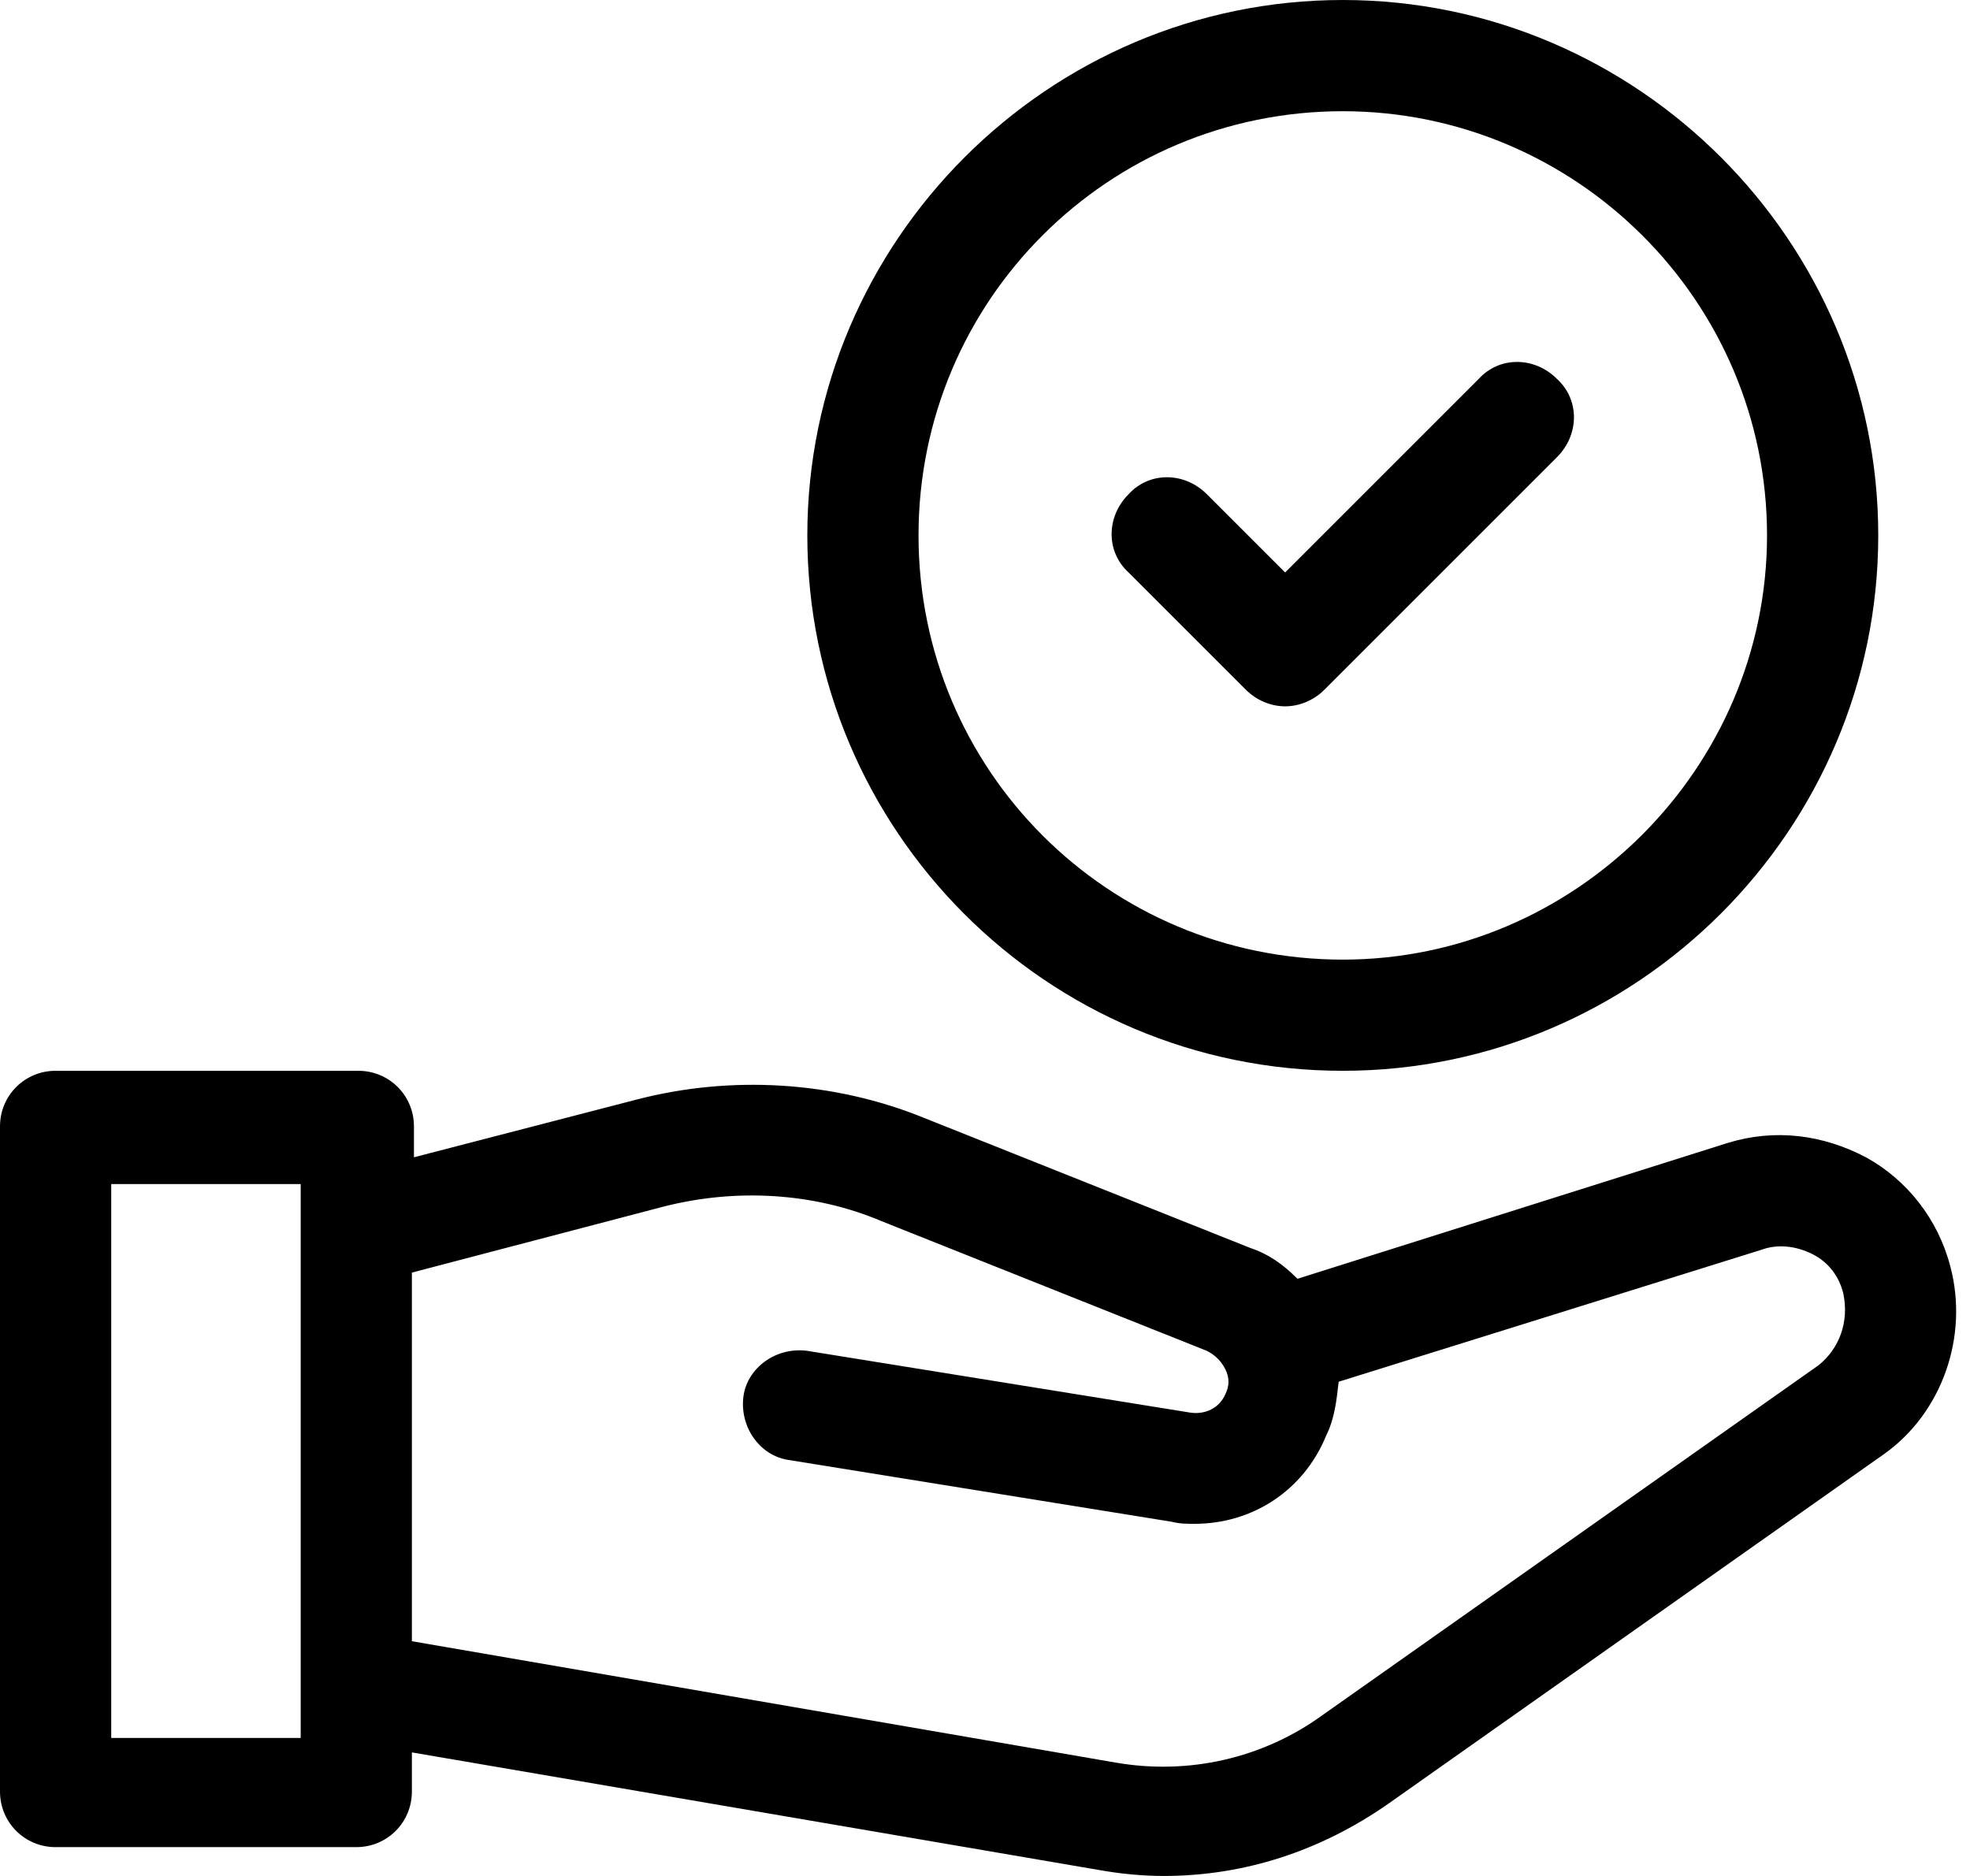 <svg width="63" height="60" viewBox="0 0 63 60" fill="none" xmlns="http://www.w3.org/2000/svg">
<path d="M62.371 40.505C61.976 38.99 60.988 37.739 59.671 37.014C58.288 36.289 56.773 36.092 55.258 36.553L41.493 40.9C41.032 40.439 40.571 40.109 39.978 39.912L29.572 35.763C26.674 34.577 23.381 34.38 20.351 35.17L13.238 37.014V36.026C13.238 35.038 12.448 34.248 11.46 34.248H1.778C0.79 34.248 0 35.038 0 36.026V57.3C0 58.288 0.79 59.078 1.778 59.078H11.394C12.382 59.078 13.172 58.288 13.172 57.3V56.048L35.104 59.802C35.829 59.934 36.553 60 37.212 60C39.781 60 42.217 59.21 44.391 57.695L60.263 46.498C62.108 45.181 62.964 42.744 62.371 40.505ZM9.616 55.587H3.557V37.87H9.616V55.587ZM58.156 43.666L42.283 54.863C40.373 56.246 38.002 56.773 35.697 56.377L13.172 52.492V40.702L21.207 38.595C23.513 38.002 26.015 38.134 28.189 39.056L38.595 43.205C38.858 43.337 39.056 43.534 39.188 43.798C39.319 44.061 39.319 44.325 39.188 44.588C38.99 45.049 38.529 45.247 38.068 45.181L25.818 43.205C24.83 43.073 23.908 43.732 23.776 44.654C23.644 45.642 24.303 46.564 25.225 46.696L37.475 48.672C37.739 48.737 37.936 48.737 38.2 48.737C40.044 48.737 41.691 47.684 42.415 45.905C42.678 45.379 42.744 44.786 42.81 44.193L56.312 39.978C56.839 39.78 57.431 39.846 57.958 40.109C58.485 40.373 58.815 40.834 58.946 41.361C59.144 42.283 58.815 43.139 58.156 43.666Z" fill="black"/>
<path d="M42.942 34.248C52.36 34.248 60.066 26.542 60.066 17.124C60.066 7.706 52.36 0 42.942 0C33.524 0 25.818 7.706 25.818 17.124C25.818 26.542 33.458 34.248 42.942 34.248ZM42.942 3.557C50.384 3.557 56.509 9.616 56.509 17.124C56.509 24.567 50.384 30.692 42.942 30.692C35.434 30.692 29.374 24.632 29.374 17.124C29.374 9.616 35.434 3.557 42.942 3.557Z" fill="black"/>
<path d="M39.846 22.064C40.176 22.394 40.637 22.591 41.098 22.591C41.559 22.591 42.02 22.394 42.349 22.064L49.791 14.622C50.516 13.898 50.516 12.778 49.791 12.119C49.067 11.395 47.947 11.395 47.289 12.119L41.098 18.31L38.595 15.807C37.87 15.083 36.751 15.083 36.092 15.807C35.368 16.532 35.368 17.652 36.092 18.31L39.846 22.064Z" fill="black"/>
</svg>
